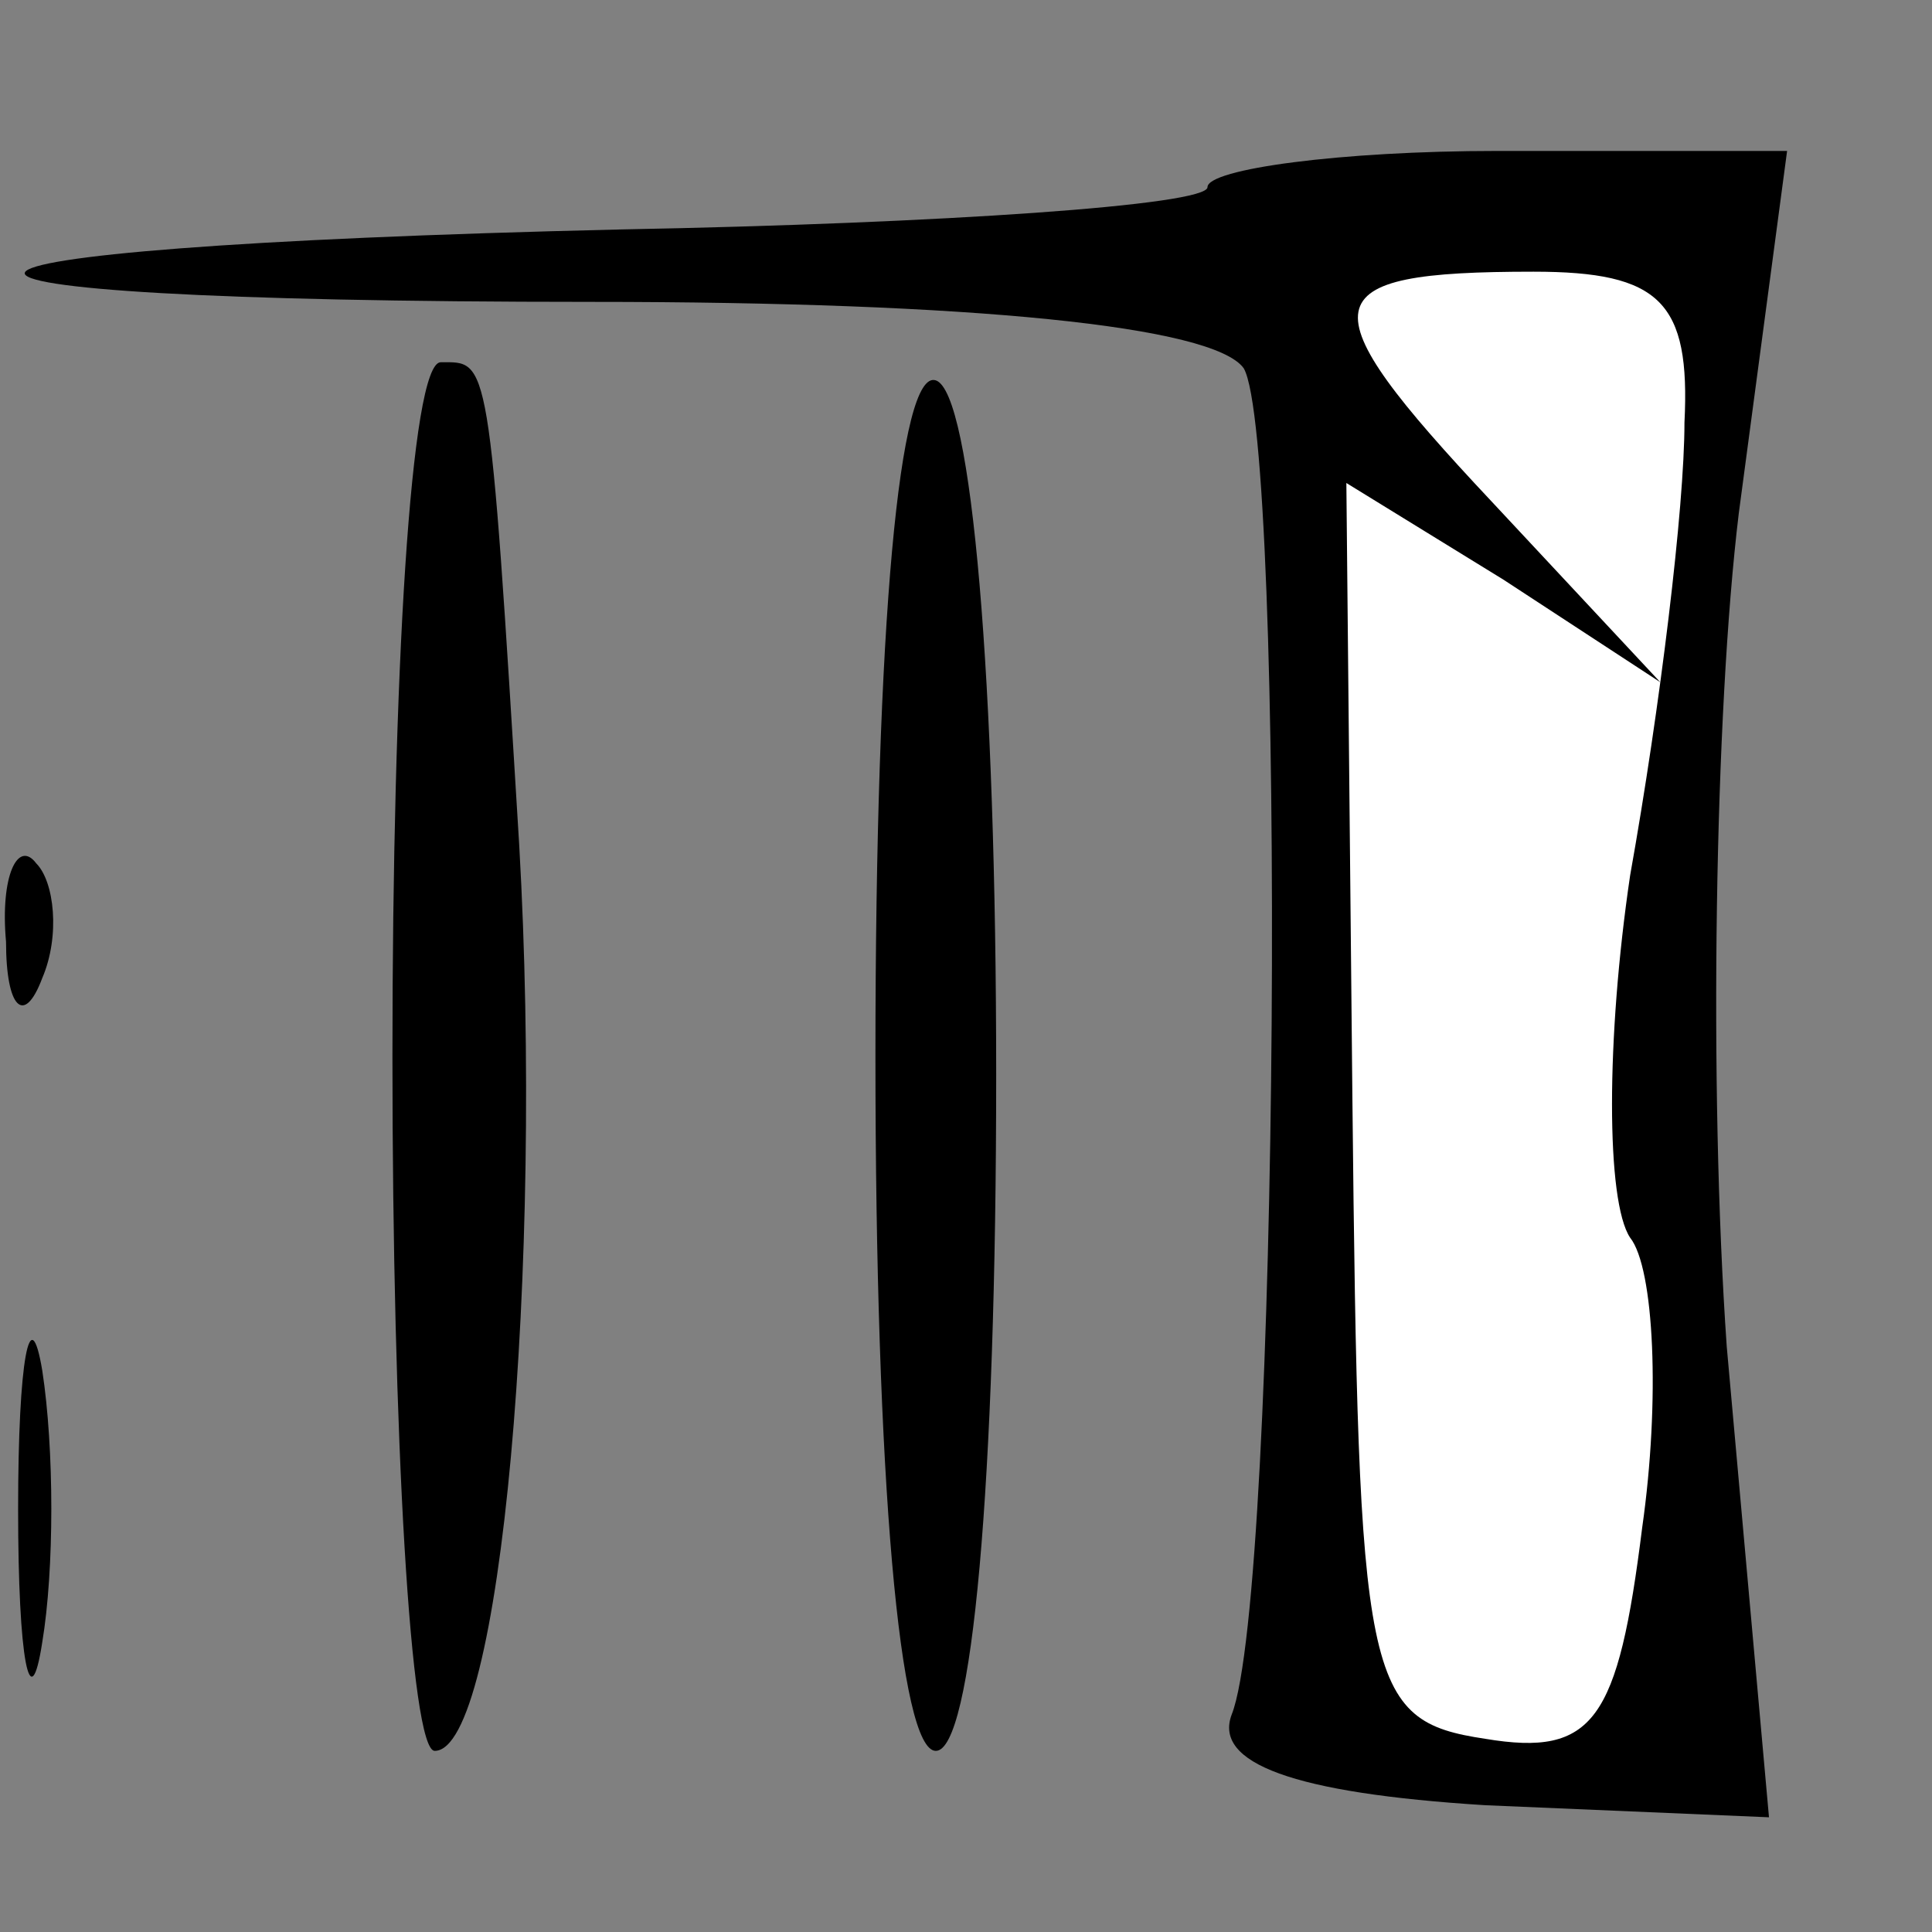 <?xml version="1.0" standalone="no"?>
<!DOCTYPE svg PUBLIC "-//W3C//DTD SVG 20010904//EN"
 "http://www.w3.org/TR/2001/REC-SVG-20010904/DTD/svg10.dtd">
<svg version="1.0" xmlns="http://www.w3.org/2000/svg"
 width="32pt" height="32pt" viewBox="0 0 32 32"
 preserveAspectRatio="xMidYMid meet">
<rect x="0" y="0" width="32" height="32" fill="#808080" stroke="none"/>
<g transform="translate(0,32) scale(0.1,-0.1)"
fill="#000000" stroke="none">
<path fill="#000000" stroke="none" d="M200 289 c0 -3 -44 -6 -97 -7 -129 -3
-133 -12 -5 -12 63 0 103 -4 108 -11 7 -12 6 -203 -2 -223 -3 -8 10 -13 42
-15 l47 -2 -7 78 c-3 43 -2 105 2 138 l8 60 -48 0 c-26 0 -48 -3 -48 -6z"/>
<path fill="#ffffff" stroke="none" d="M279 250 c0 -14 -4 -47 -9 -75 -4 -27
-4 -54 0 -60 4 -5 5 -27 2 -48 -4 -32 -8 -38 -26 -35 -20 3 -21 9 -22 106 l-1
102 26 -16 26 -17 -28 30 c-31 33 -30 38 7 38 21 0 26 -5 25 -25z"/>
<path fill="#000000" stroke="none" d="M65 145 c0 -63 3 -115 7 -115 11 0 18
80 14 150 -5 82 -5 80 -13 80 -5 0 -8 -52 -8 -115z"/>
<path fill="#000000" stroke="none" d="M145 145 c0 -70 4 -115 10 -115 6 0 10
44 10 112 0 65 -4 113 -10 115 -6 2 -10 -40 -10 -112z"/>
<path fill="#000000" stroke="none" d="M1 164 c0 -11 3 -14 6 -6 3 7 2 16 -1
19 -3 4 -6 -2 -5 -13z"/>
<path fill="#000000" stroke="none" d="M3 70 c0 -25 2 -35 4 -22 2 12 2 32 0
45 -2 12 -4 2 -4 -23z"/>
</g>
</svg>
